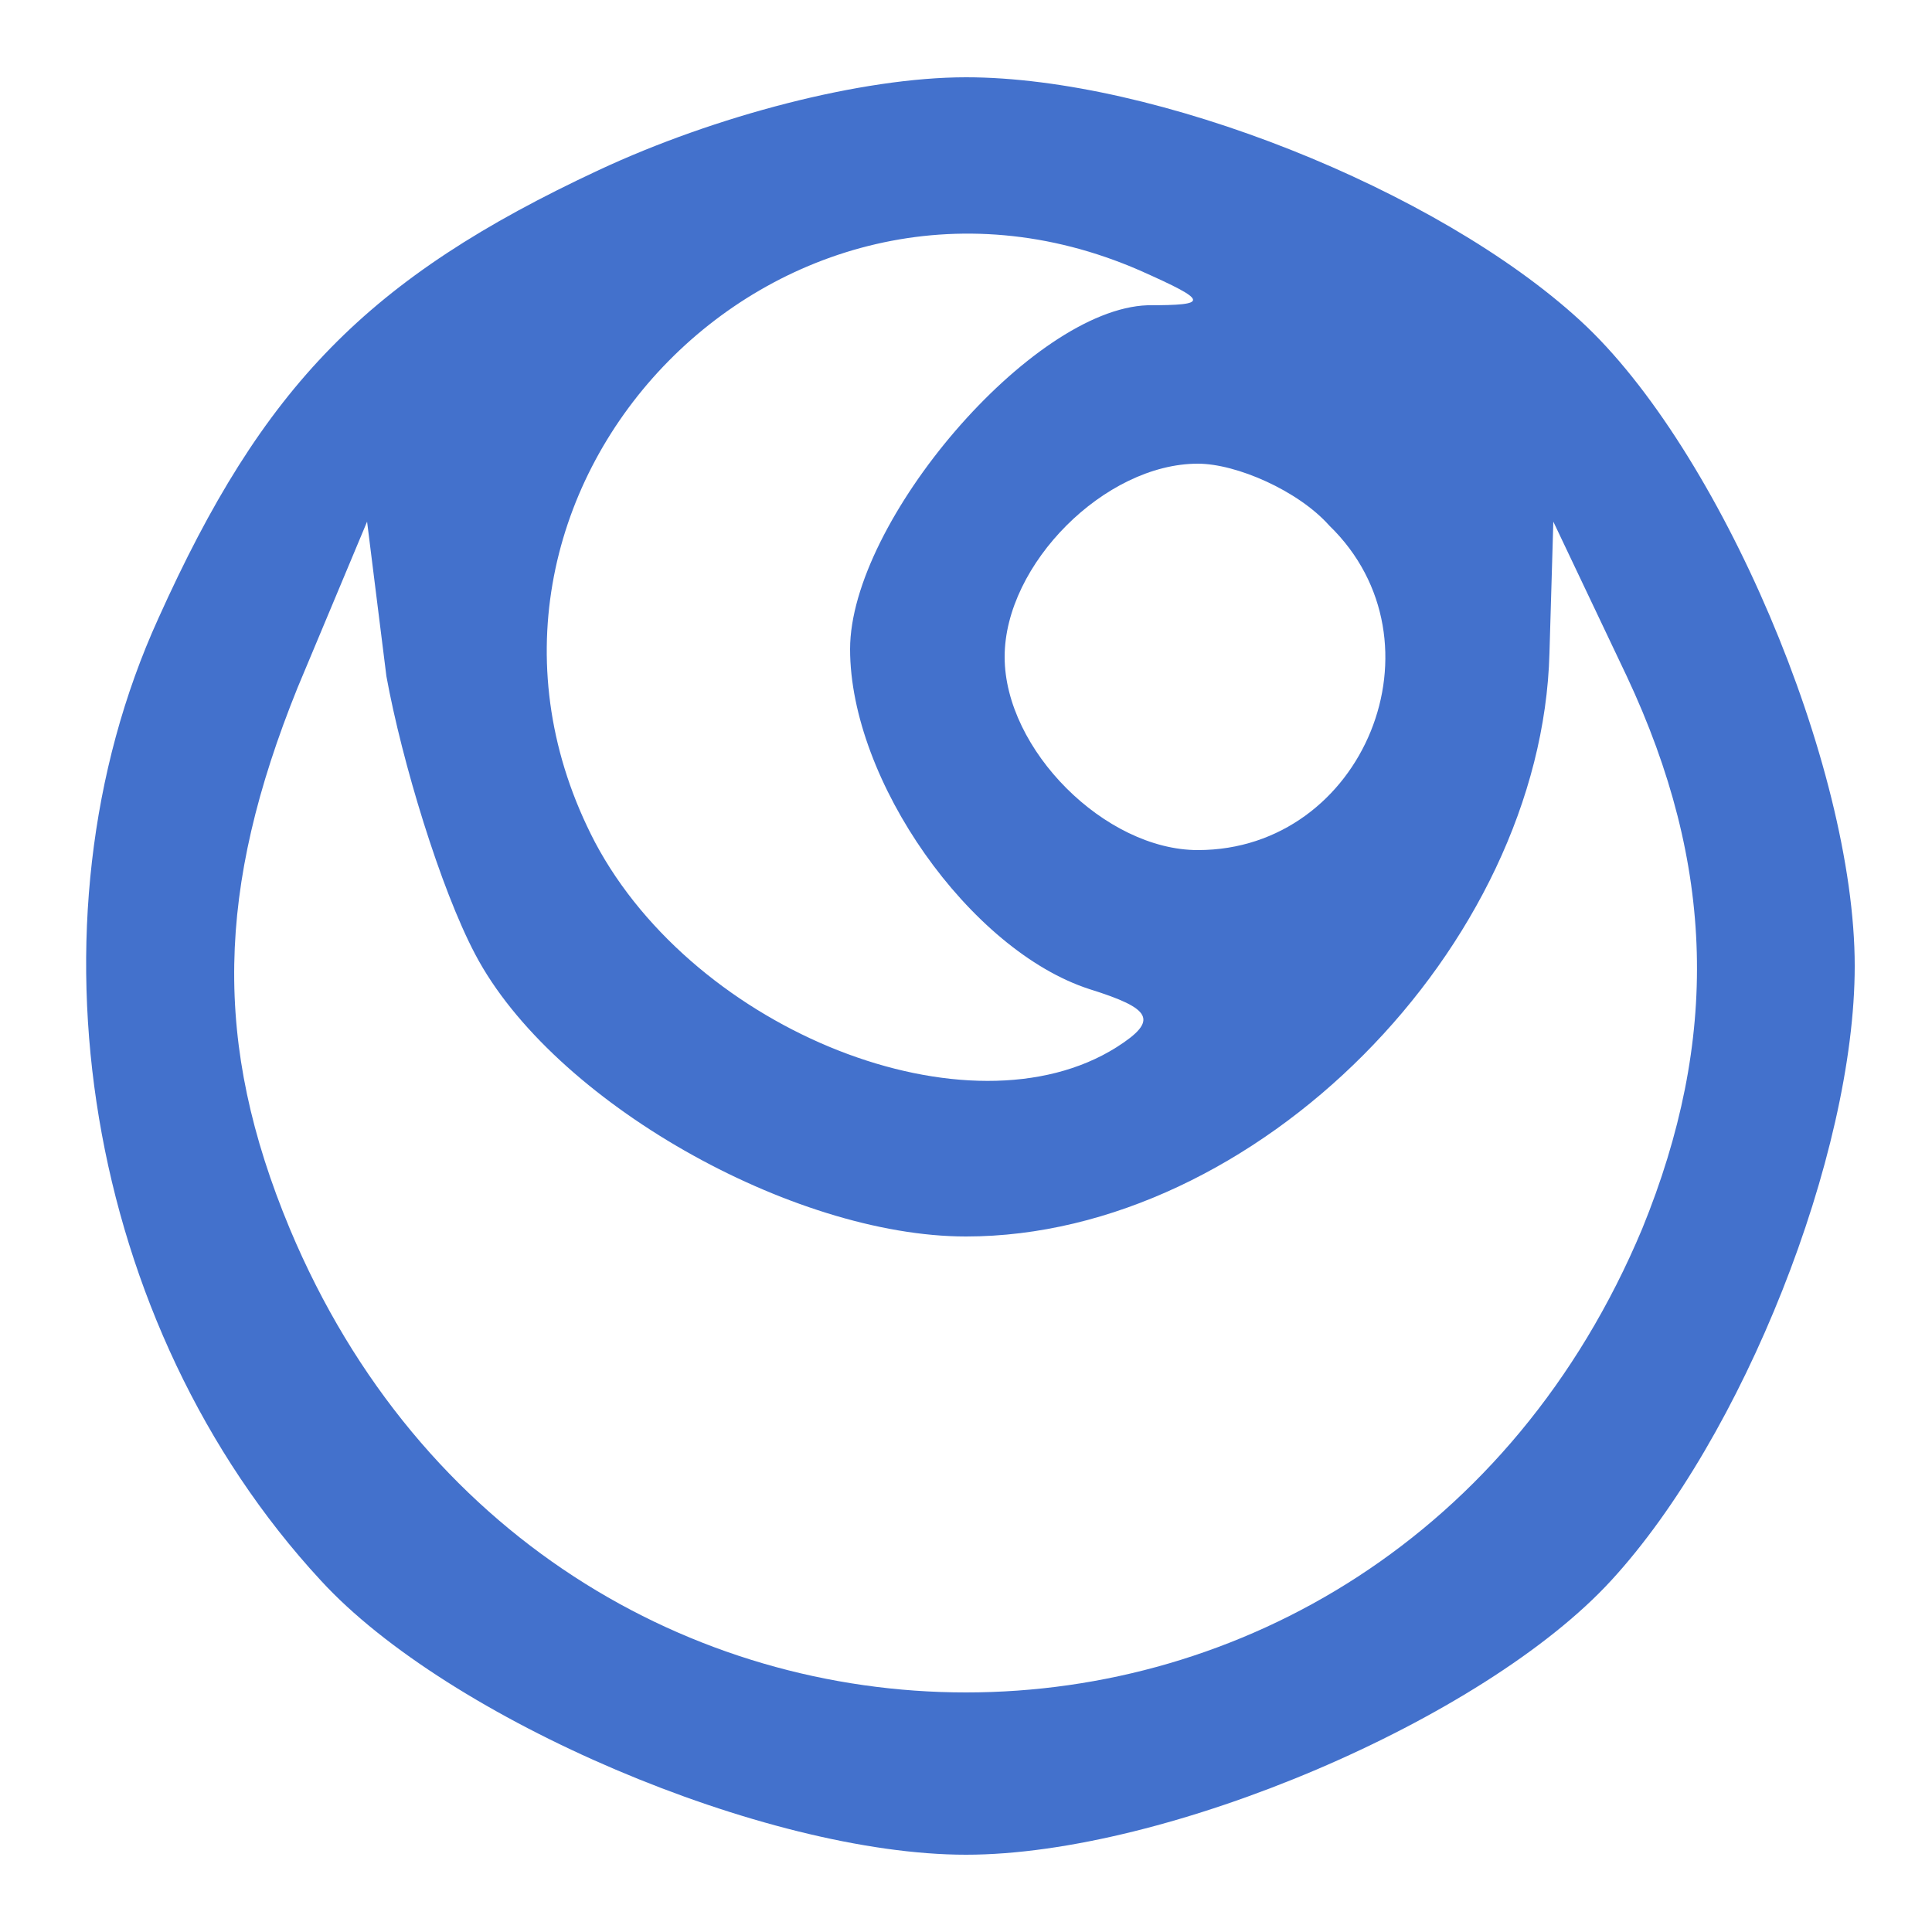 <?xml version="1.0" standalone="no"?>
<!DOCTYPE svg PUBLIC "-//W3C//DTD SVG 20010904//EN"
 "http://www.w3.org/TR/2001/REC-SVG-20010904/DTD/svg10.dtd">
<svg version="1.0" xmlns="http://www.w3.org/2000/svg"
 width="50pt" height="50pt" viewBox="0 0 50 50"
 preserveAspectRatio="xMidYMid meet">

<g transform="translate(0,50) scale(0.1,-0.1)"
fill="#4371CC" stroke="none">
<path d="M155 456 c-60 -28 -87 -56 -114 -116 -36 -79 -19 -183 42 -249 33
-36 115 -71 167 -71 52 0 134 35 167 71 34 37 63 110 63 159 0 52 -35 134 -71
167 -37 34 -110 63 -159 63 -27 0 -65 -10 -95 -24z m140 -26 c18 -8 18 -9 2
-9 -30 -1 -77 -56 -77 -89 0 -34 31 -78 62 -88 16 -5 18 -8 7 -15 -38 -24
-109 4 -135 53 -47 90 47 189 141 148z m49 -66 c31 -30 9 -84 -34 -84 -24 0
-50 26 -50 50 0 24 26 50 50 50 10 0 26 -7 34 -16z m-221 -111 c20 -38 82 -73
127 -73 75 0 149 75 151 151 l1 34 19 -40 c23 -49 24 -94 4 -143 -67 -160
-283 -160 -350 0 -20 48 -19 88 2 140 l18 43 5 -40 c4 -22 14 -55 23 -72z"/>
</g>
</svg>
